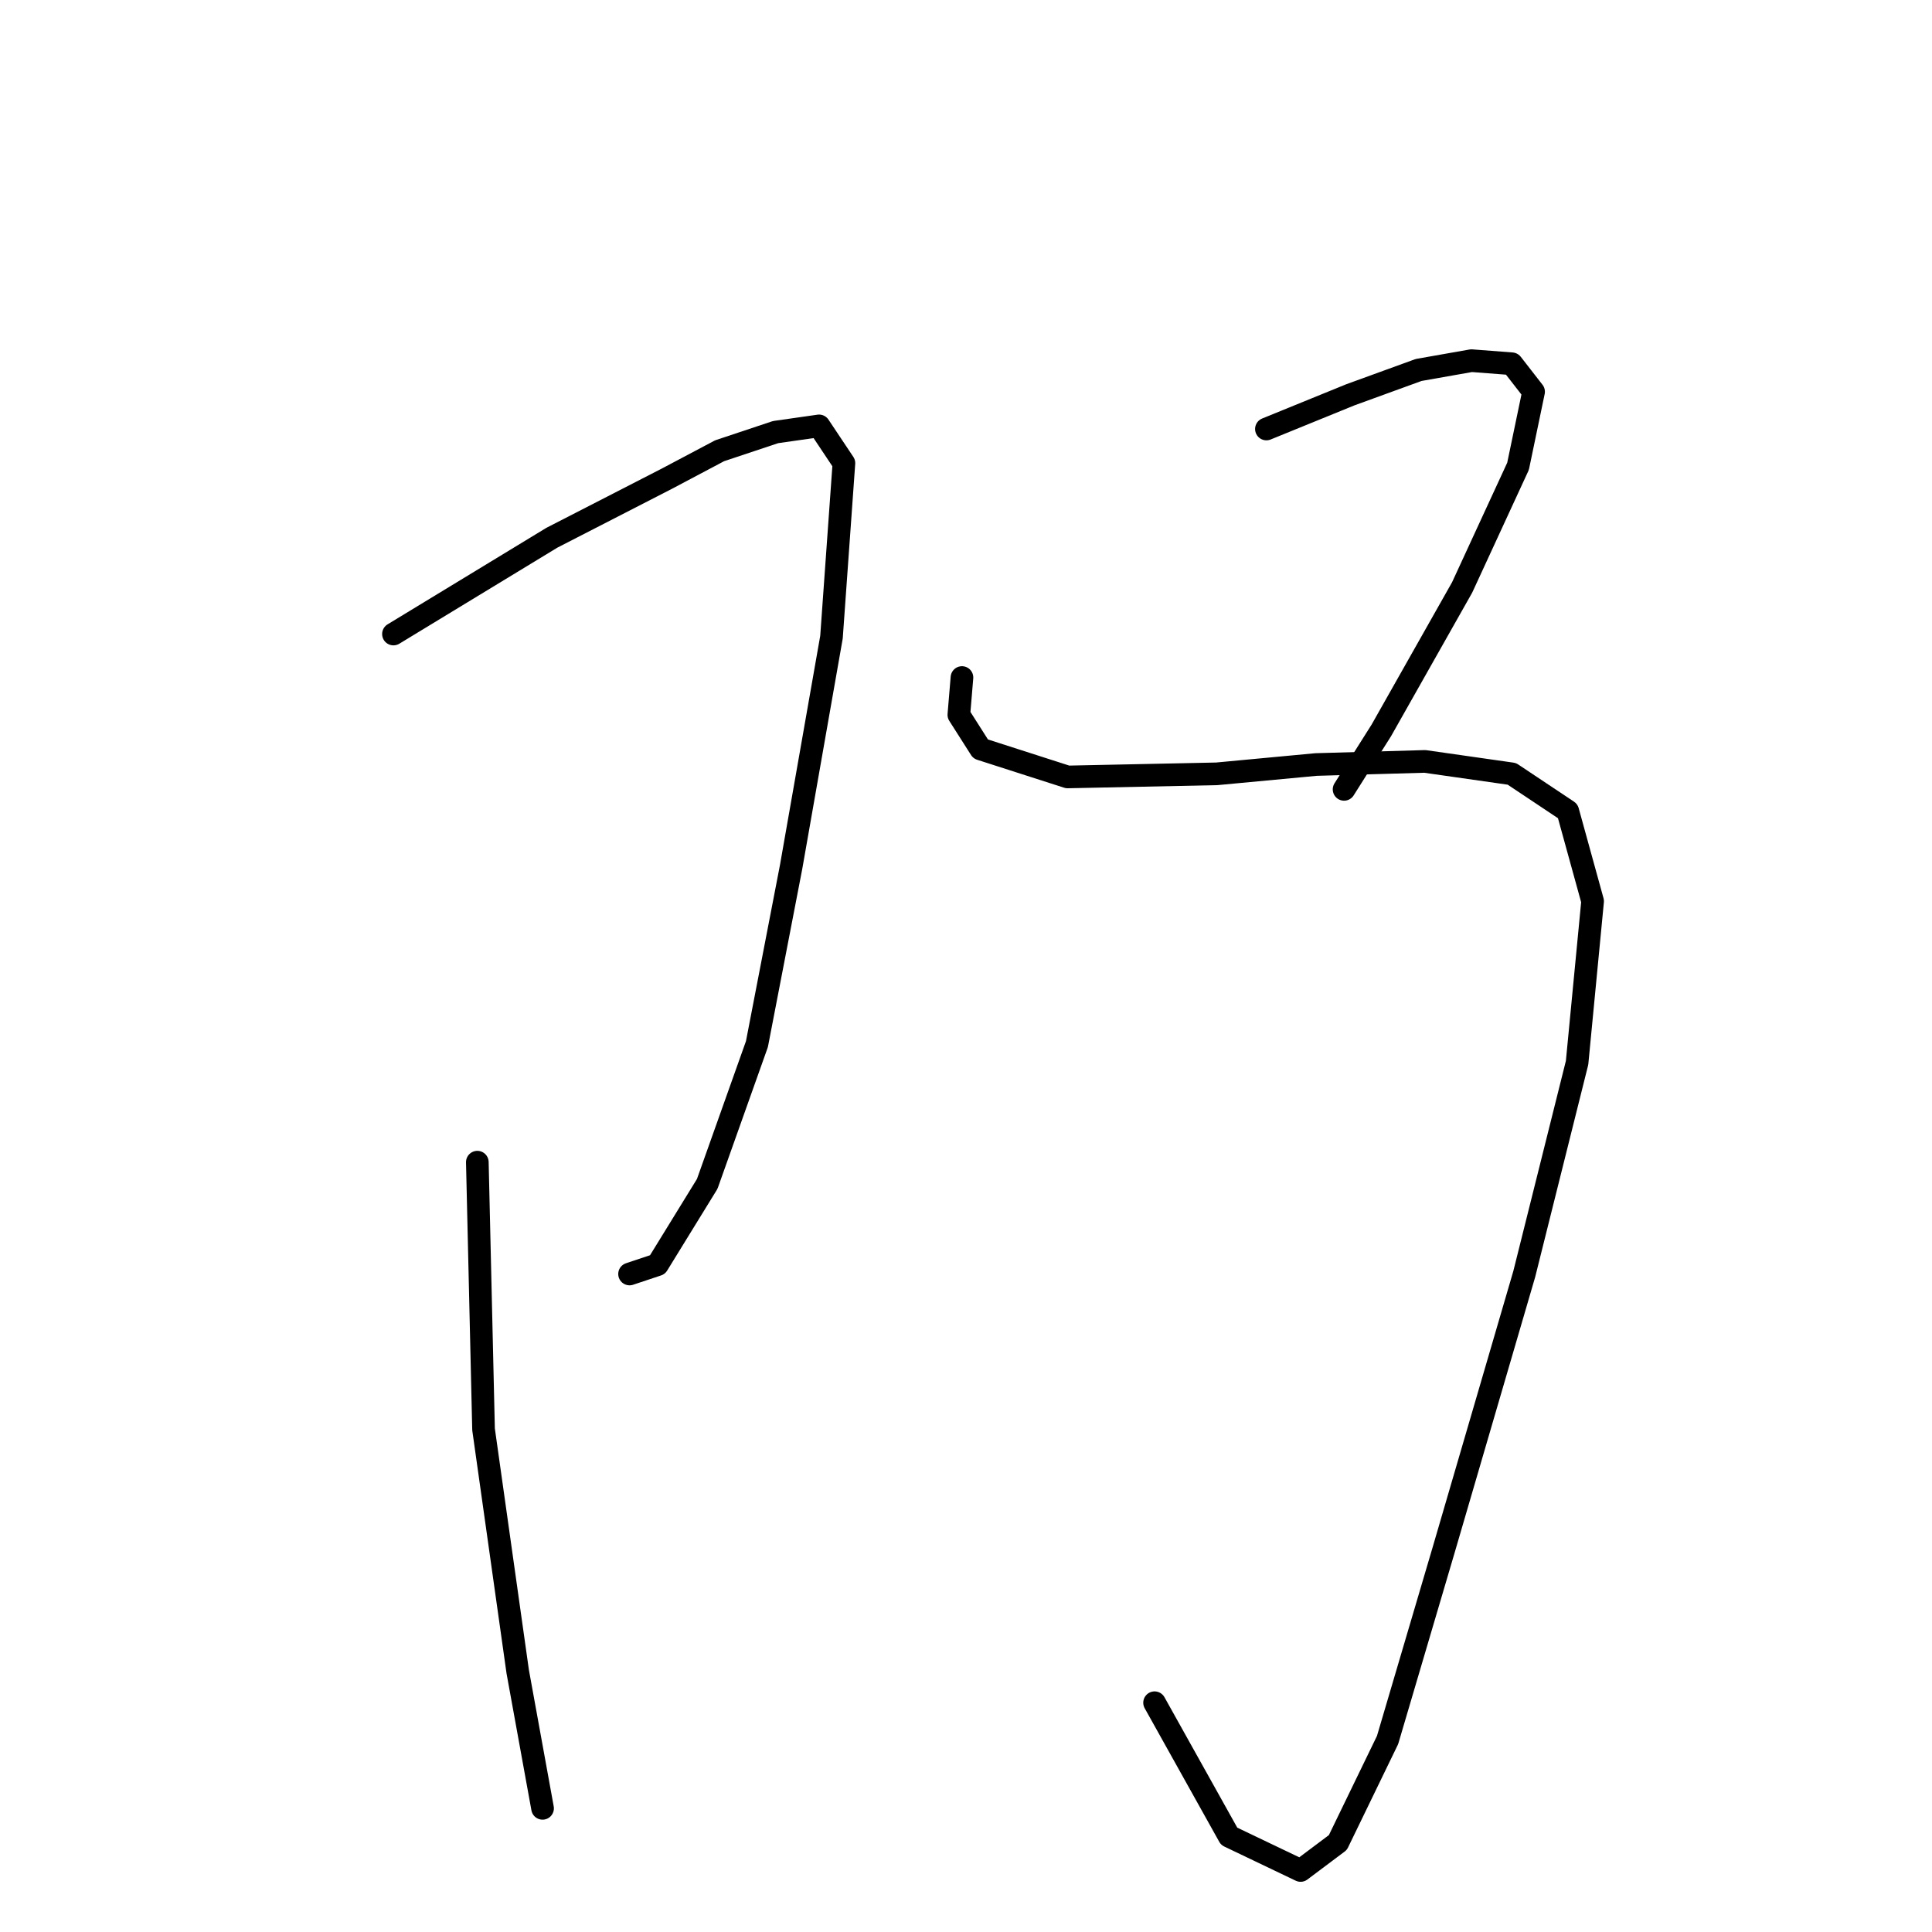<?xml version="1.0" standalone="no"?>
    <svg width="256" height="256" xmlns="http://www.w3.org/2000/svg" version="1.1">
    <polyline stroke="black" stroke-width="3" stroke-linecap="round" fill="transparent" stroke-linejoin="round" points="52.134 84.013 73.128 71.252 88.359 63.431 95.357 59.726 102.766 57.256 108.529 56.433 111.823 61.373 110.176 84.425 104.825 114.887 100.297 138.35 93.71 156.874 87.124 167.577 83.419 168.812 83.419 168.812 " />
        <polyline stroke="black" stroke-width="3" stroke-linecap="round" fill="transparent" stroke-linejoin="round" points="63.249 153.993 64.072 189.394 68.6 221.503 71.893 239.615 71.893 239.615 " />
        <polyline stroke="black" stroke-width="3" stroke-linecap="round" fill="transparent" stroke-linejoin="round" points="167.806 56.845 178.921 52.317 187.977 49.023 194.975 47.789 200.326 48.2 203.208 51.905 201.149 61.784 193.74 77.839 183.037 96.774 178.097 104.595 178.097 104.595 " />
        <polyline stroke="black" stroke-width="3" stroke-linecap="round" fill="transparent" stroke-linejoin="round" points="127.465 89.776 127.053 94.716 129.935 99.244 141.461 102.949 161.22 102.537 174.393 101.302 188.8 100.891 200.326 102.537 207.736 107.477 211.029 119.415 208.971 140.82 201.973 168.812 191.27 205.448 183.86 230.559 177.274 244.143 172.334 247.848 162.867 243.32 152.987 225.619 152.987 225.619 " />
        </svg>